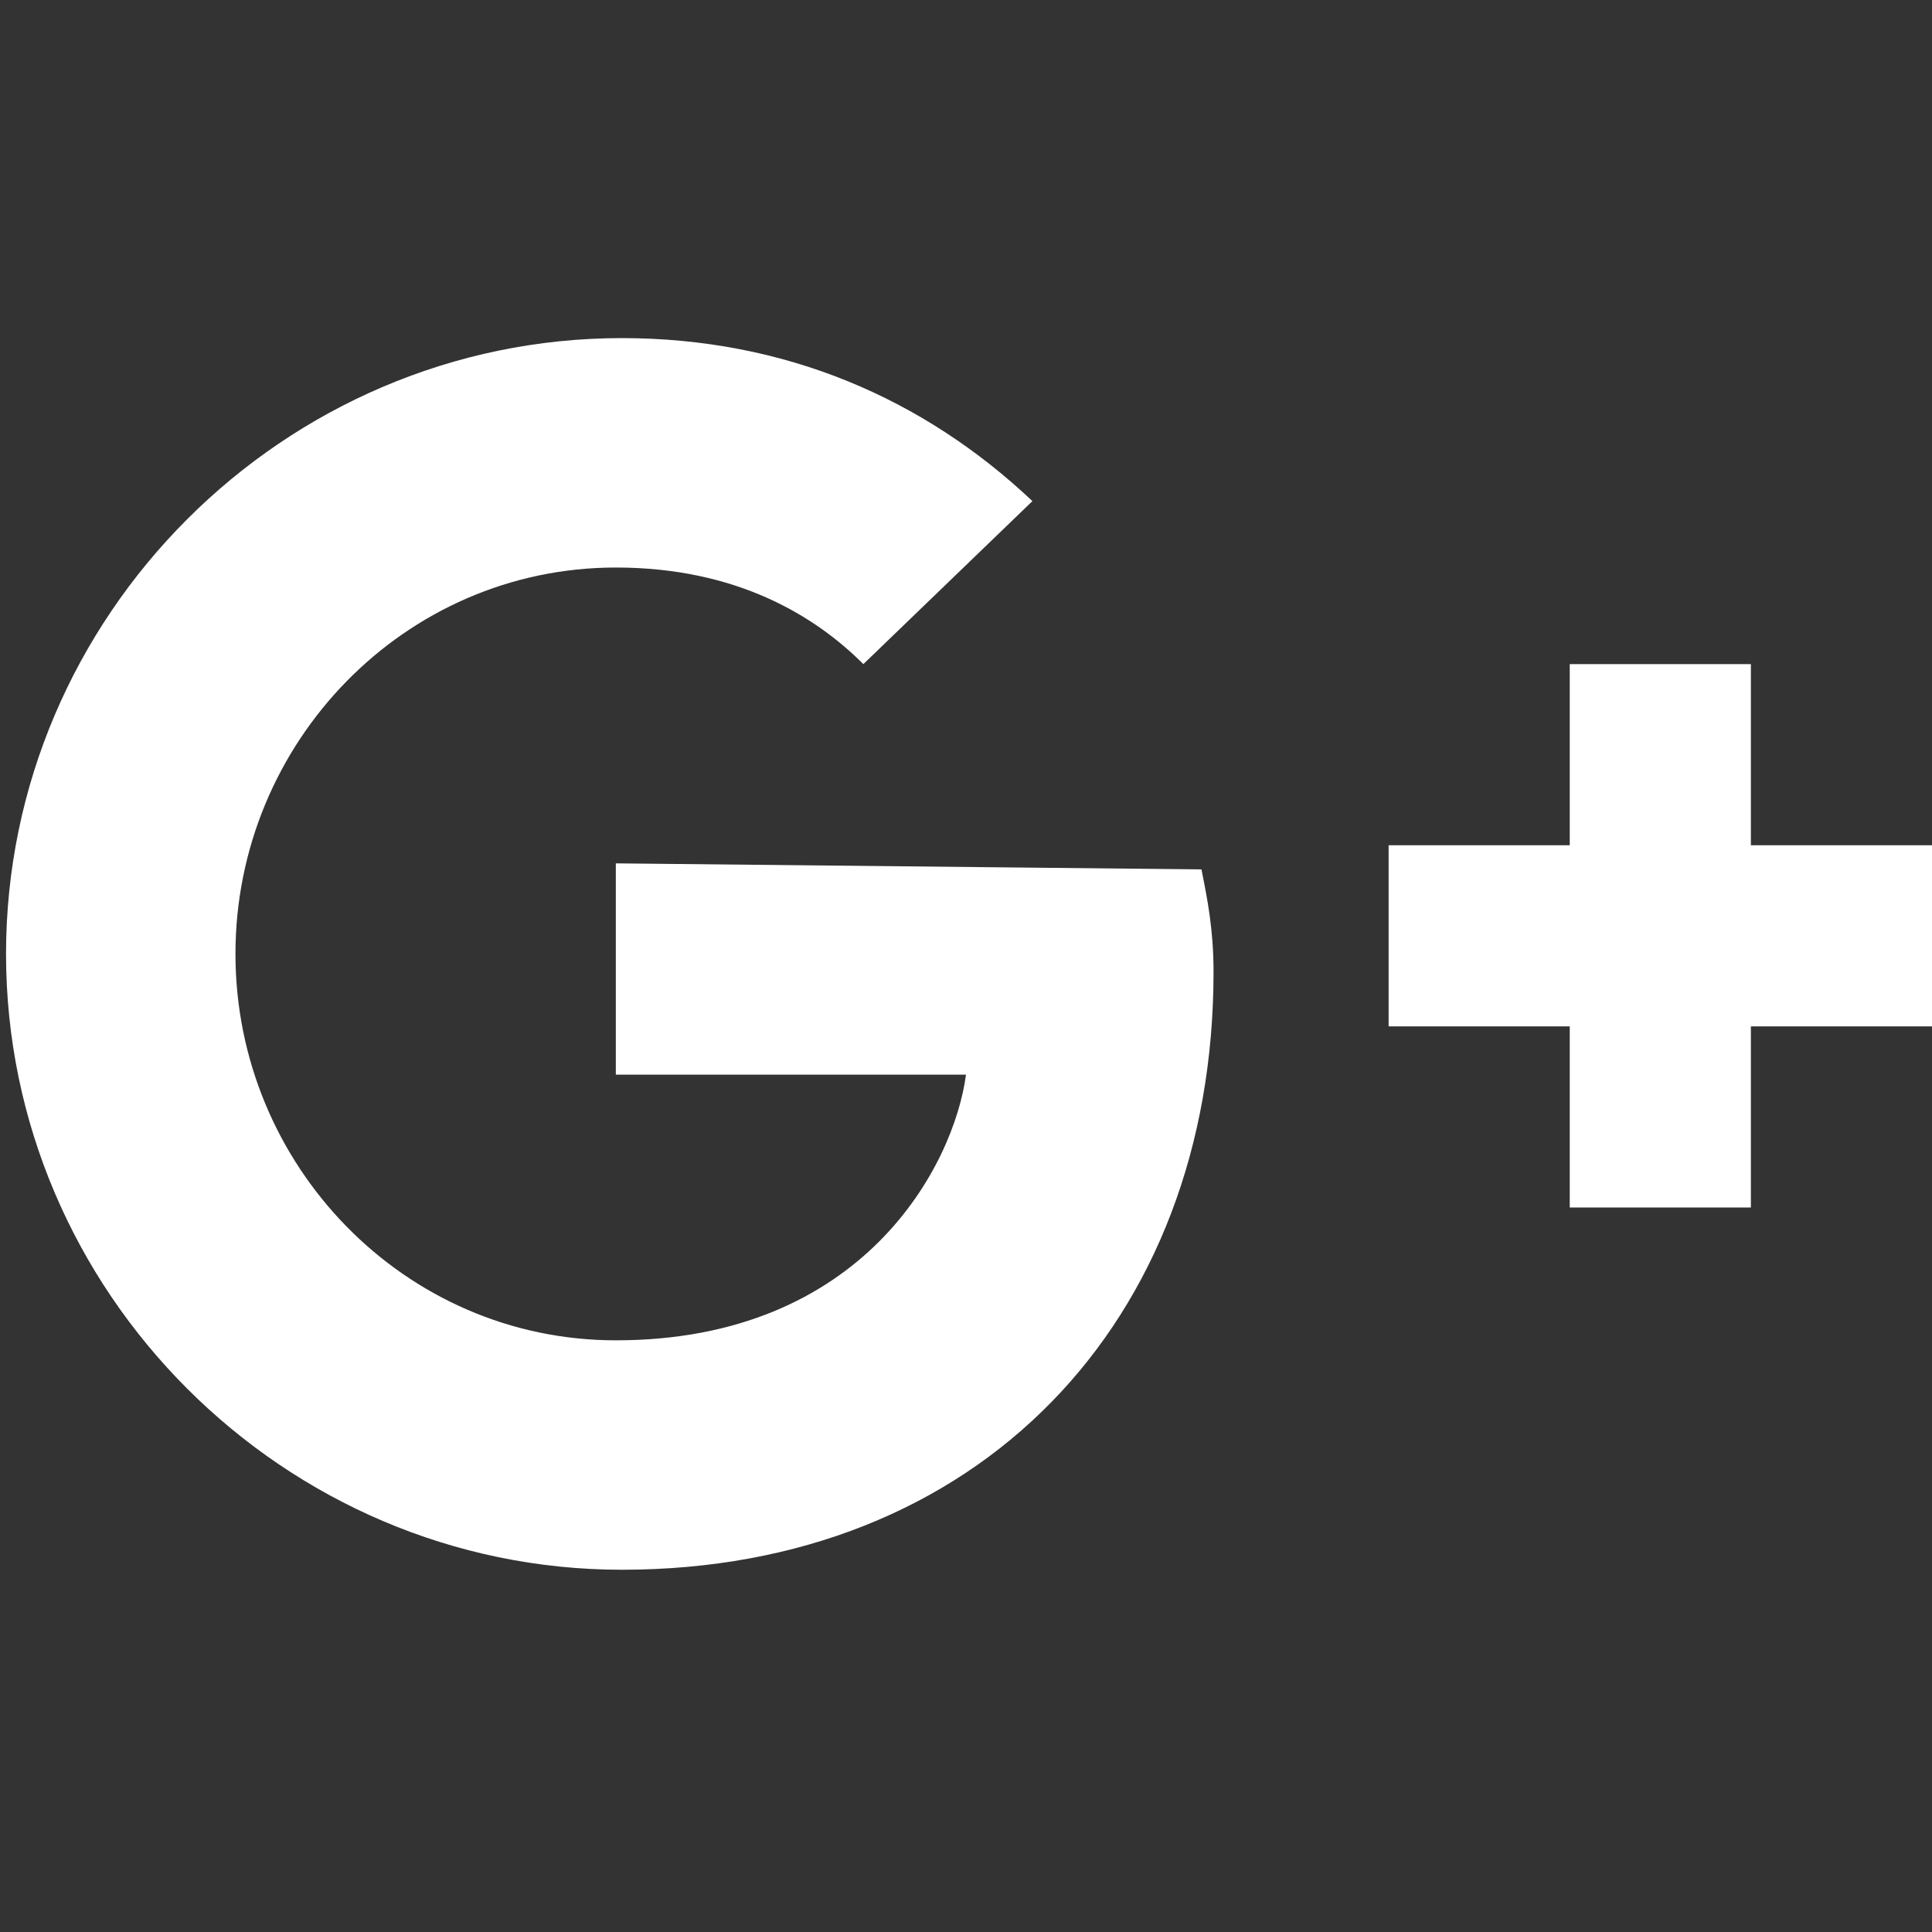 <?xml version="1.0" encoding="utf-8"?>
<!-- Generator: Adobe Illustrator 19.0.0, SVG Export Plug-In . SVG Version: 6.00 Build 0)  -->
<svg version="1.1" id="Capa_1" xmlns="http://www.w3.org/2000/svg" xmlns:xlink="http://www.w3.org/1999/xlink" x="0px" y="0px"
	 viewBox="-111 5 32 32" style="enable-background:new -111 5 32 32;" xml:space="preserve">
<rect x="-111" y="5" width="32" height="32" fill="#333333" stroke="none"/>
<style type="text/css">
	.st0{fill:#FFFFFF;}
</style>
<path class="st0" d="M-100.8,19.3v3.5h5.8c-0.2,1.5-1.7,4.4-5.8,4.4c-3.5,0-6.3-2.9-6.3-6.4s2.8-6.4,6.3-6.4c2,0,3.3,0.8,4.1,1.6
	l2.8-2.7c-1.8-1.7-4.1-2.7-6.8-2.7c-5.6,0-10.2,4.6-10.2,10.2s4.6,10.2,10.2,10.2c5.9,0,9.8-4.1,9.8-9.9c0-0.7-0.1-1.2-0.2-1.7
	L-100.8,19.3L-100.8,19.3z"/>
<path class="st0" d="M-79,19h-3v-3h-3v3h-3v3h3v3h3v-3h3V19z"/>
</svg>
